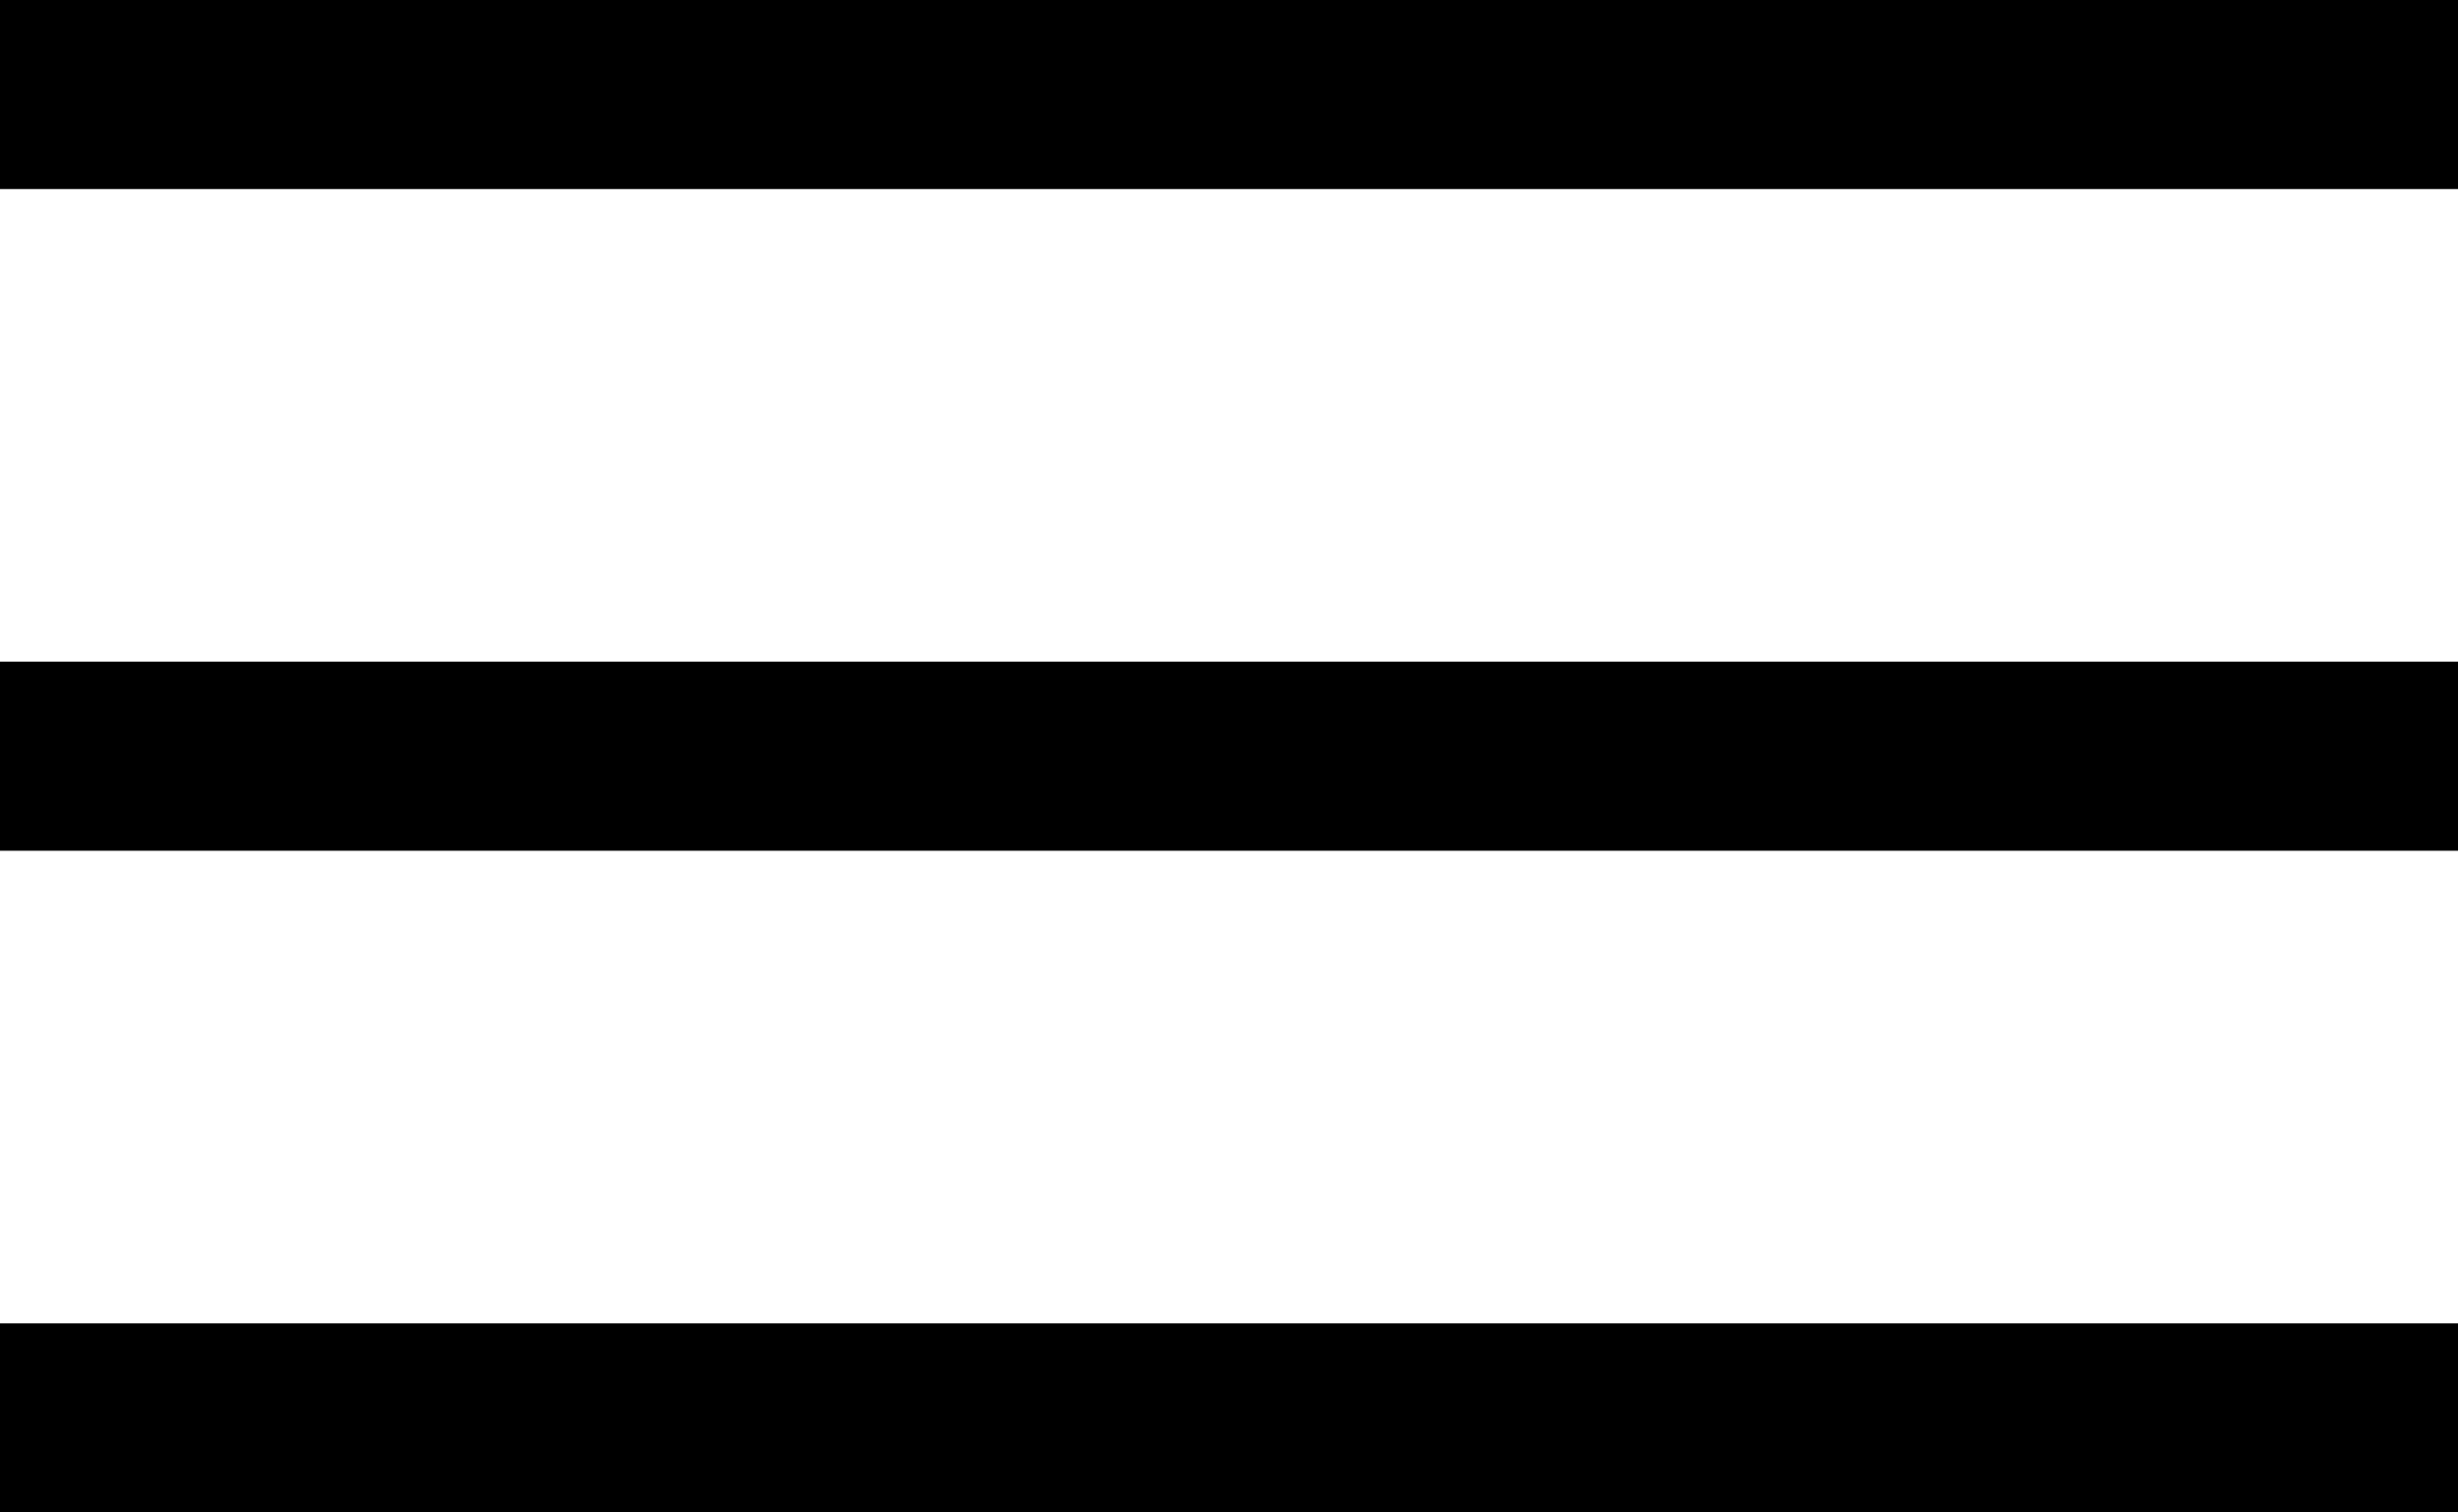 <svg width="26" height="16" viewBox="0 0 26 16" fill="none" xmlns="http://www.w3.org/2000/svg">
<line y1="1" x2="26" y2="1" stroke="black" stroke-width="2"/>
<line y1="8" x2="26" y2="8" stroke="black" stroke-width="2"/>
<line y1="15" x2="26" y2="15" stroke="black" stroke-width="2"/>
</svg>

